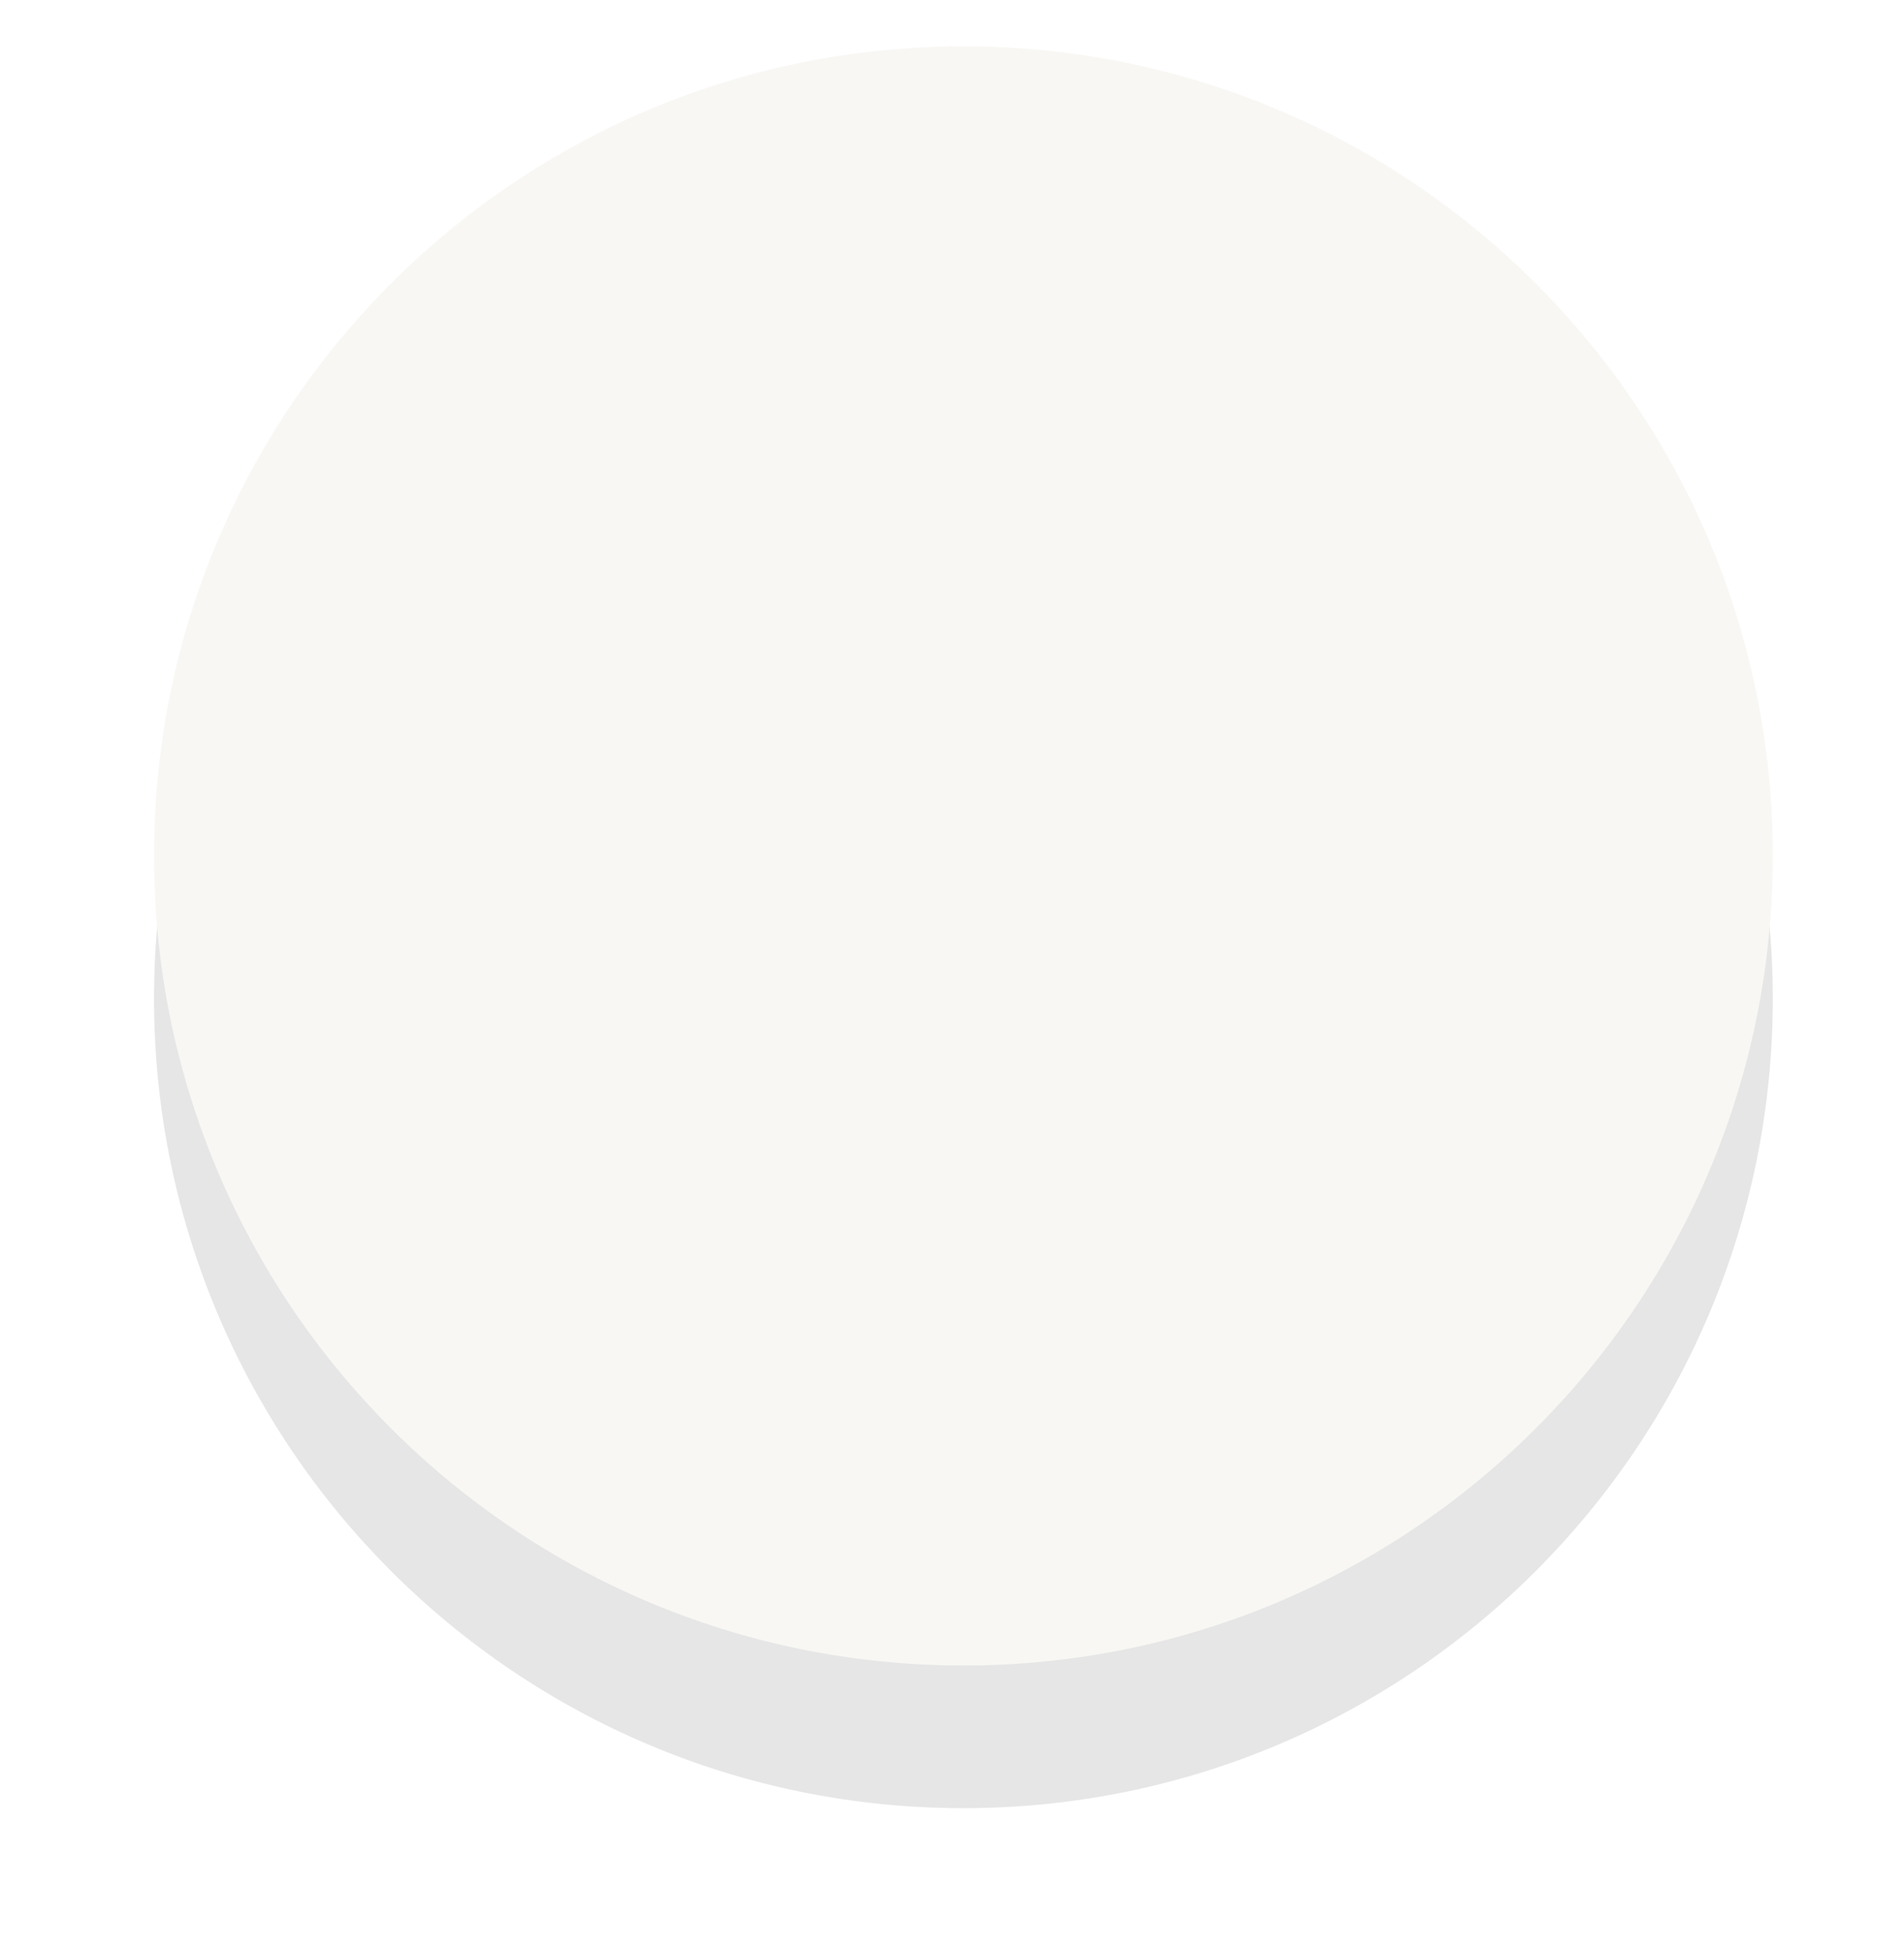 <svg xmlns="http://www.w3.org/2000/svg" width="26.701" height="27.35"><defs><filter id="a" width="200%" height="200%" x="-50%" y="-50%"><feGaussianBlur stdDeviation="1" result="SvgjsFeGaussianBlur1039Out" in="SourceGraphic"/></filter></defs><path d="M629.16 2270.65c6.269 0 11.351 5.08 11.351 11.35s-5.082 11.35-11.351 11.35c-6.268 0-11.35-5.08-11.35-11.35s5.082-11.35 11.35-11.35z" fill-opacity=".1" filter="url(#a)" transform="translate(-615.65 -2268)"/><path d="M13.51.65C19.78.65 24.861 5.73 24.861 12s-5.082 11.35-11.35 11.35C7.241 23.35 2.16 18.27 2.16 12S7.241.65 13.51.65z" fill="#f8f7f4"/></svg>